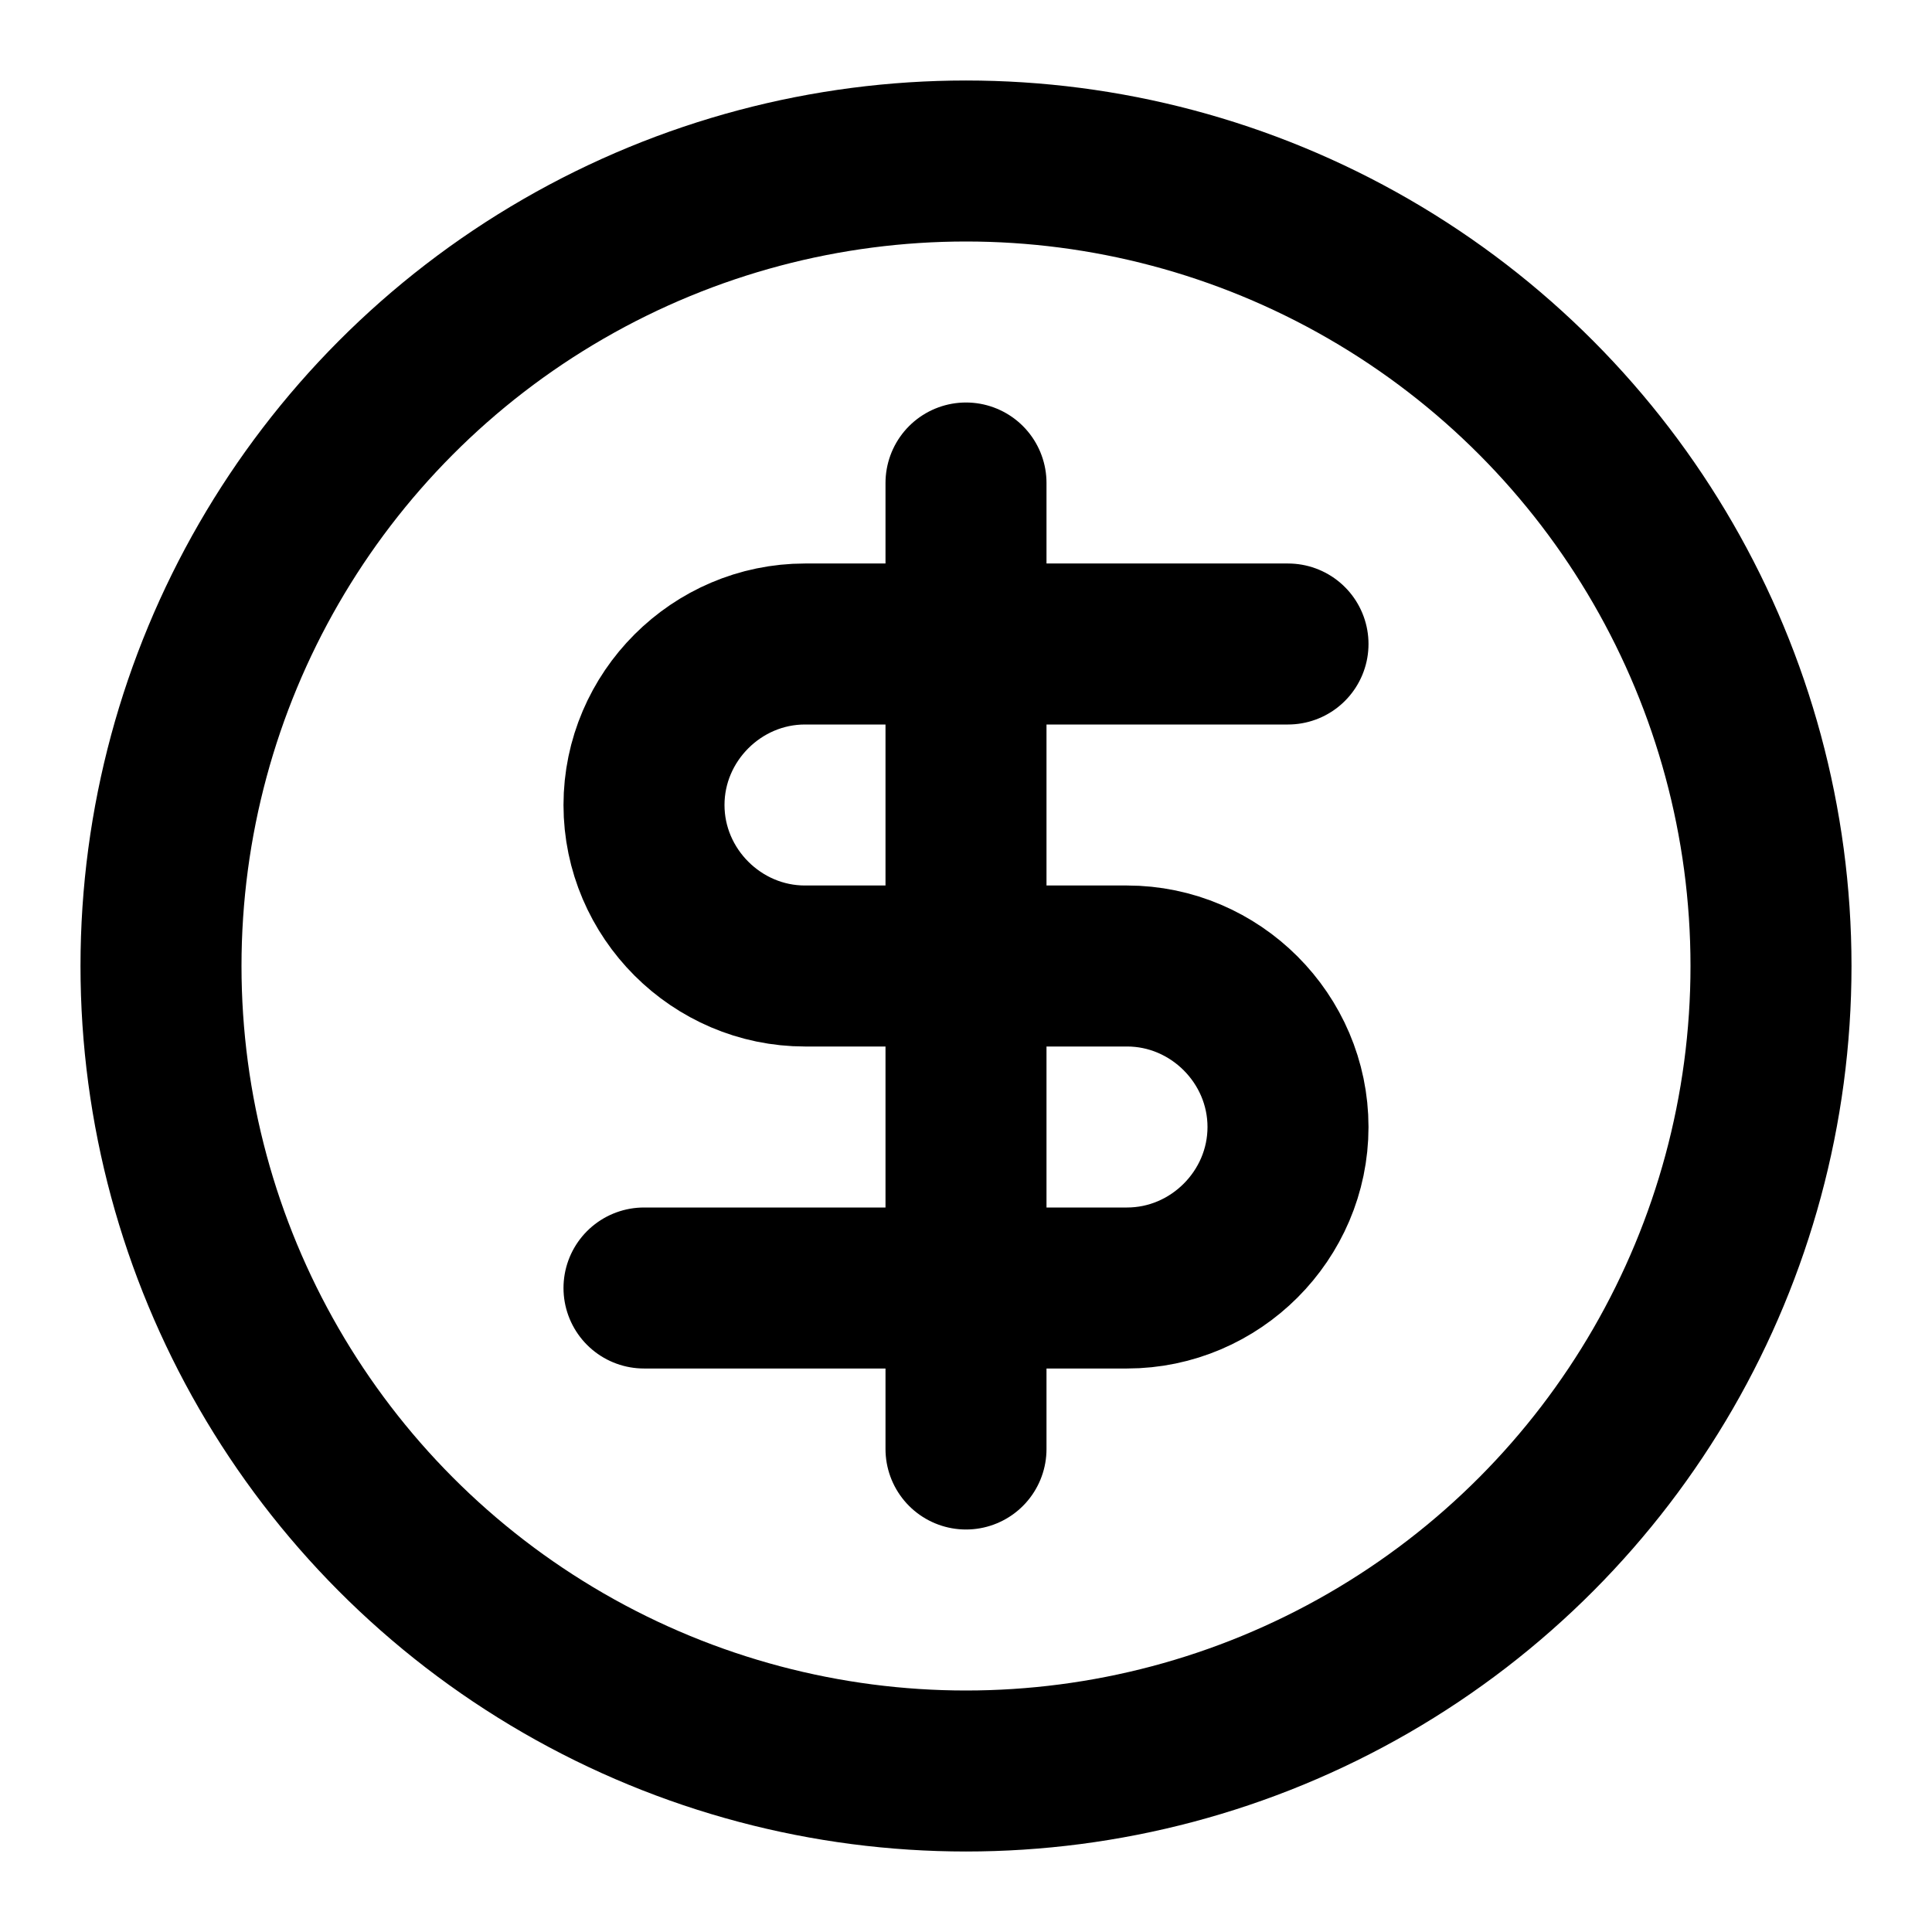 <?xml version="1.0" encoding="UTF-8" standalone="no"?>
<!DOCTYPE svg PUBLIC "-//W3C//DTD SVG 1.1//EN" "http://www.w3.org/Graphics/SVG/1.1/DTD/svg11.dtd">
<svg width="100%" height="100%" viewBox="0 0 24 24" version="1.1" xmlns="http://www.w3.org/2000/svg" xmlns:xlink="http://www.w3.org/1999/xlink" xml:space="preserve" xmlns:serif="http://www.serif.com/" style="fill-rule:evenodd;clip-rule:evenodd;stroke-linecap:round;stroke-linejoin:round;">
    <rect id="donation-amount-5" x="0" y="0" width="24" height="24" style="fill:none;"/>
    <g id="donation-amount-51" serif:id="donation-amount-5">
        <circle cx="12" cy="12" r="10" style="fill:none;stroke:black;stroke-width:2px;"/>
        <path d="M16,8L10,8C8.903,8 8,8.903 8,10C8,11.097 8.903,12 10,12L14,12C15.097,12 16,12.903 16,14C16,15.097 15.097,16 14,16L8,16" style="fill:none;fill-rule:nonzero;stroke:black;stroke-width:2px;"/>
        <path d="M12,18L12,6" style="fill:none;fill-rule:nonzero;stroke:black;stroke-width:2px;"/>
    </g>
</svg>
